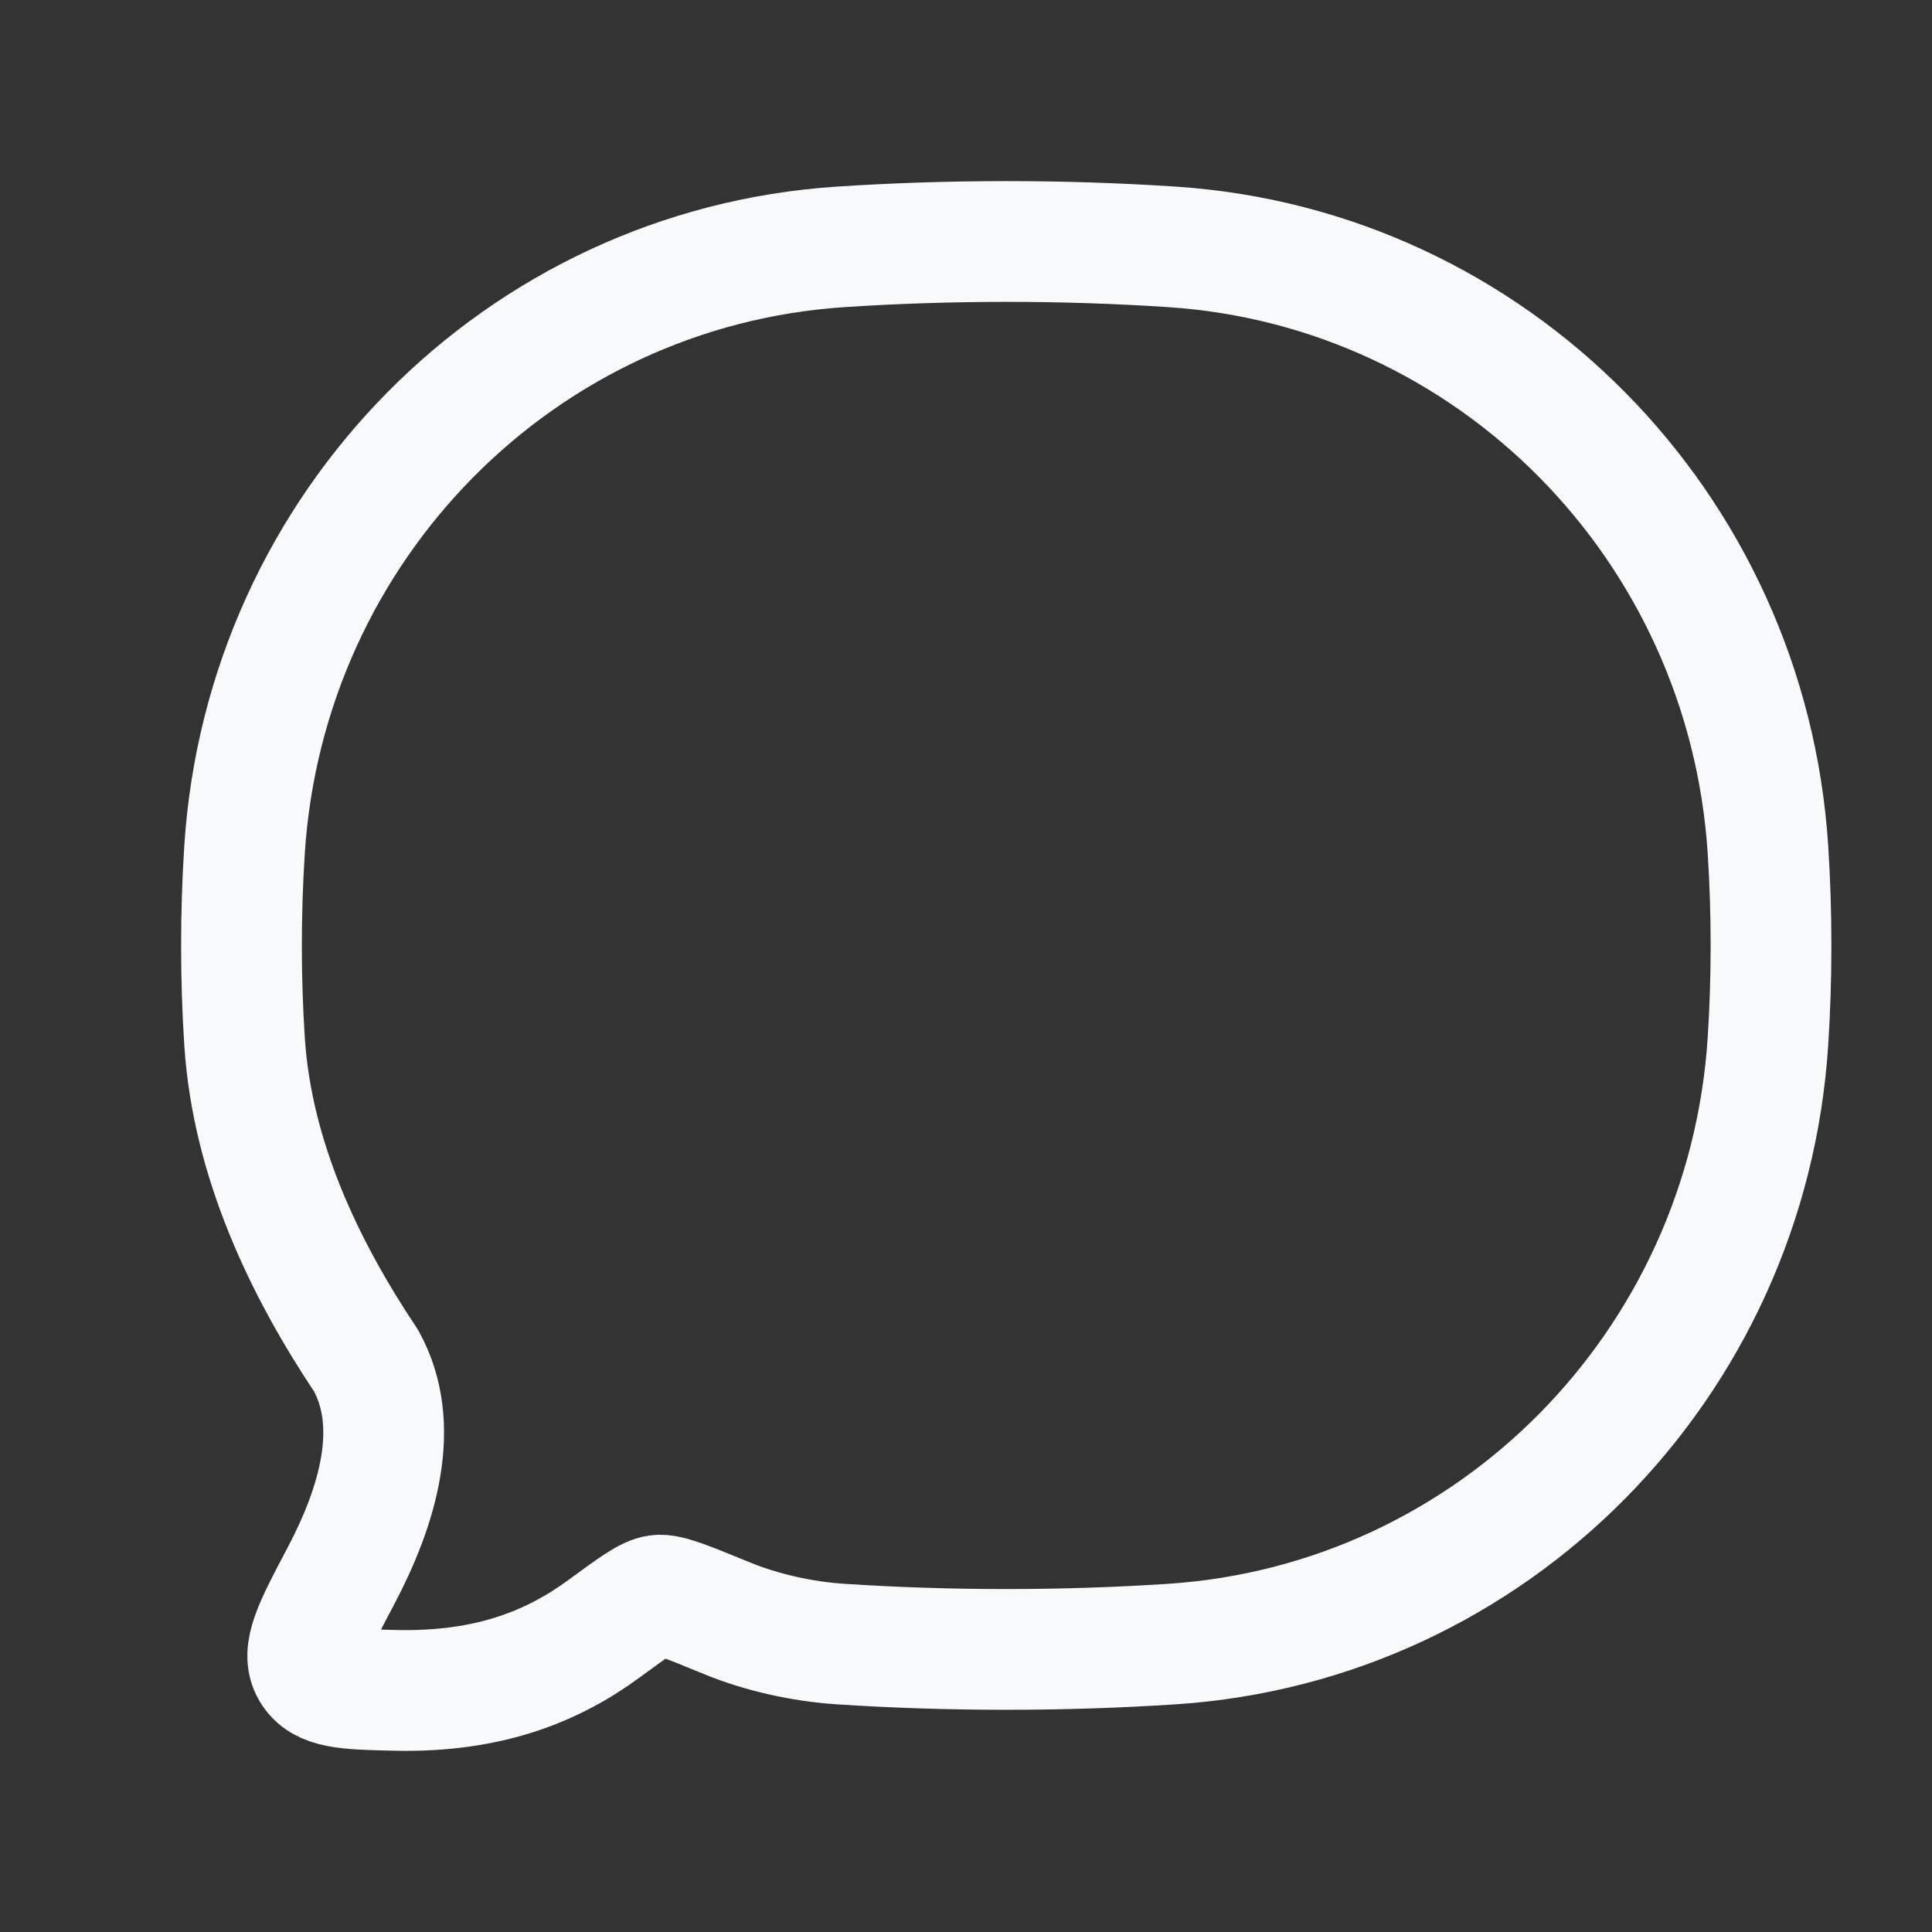 <svg width="24" height="24" viewBox="0 0 24 24" fill="none" xmlns="http://www.w3.org/2000/svg">
<rect x="0" y="0" width="24" height="24" fill="#333333" stroke="none"/>
<path d="M14.562 20.423C18.536 20.159 21.701 16.958 21.962 12.939C22.013 12.152 22.013 11.338 21.962 10.551C21.701 6.532 18.536 3.331 14.562 3.067C13.206 2.977 11.791 2.978 10.438 3.067C6.464 3.331 3.299 6.532 3.038 10.551C2.987 11.338 2.987 12.152 3.038 12.939C3.133 14.402 3.782 15.758 4.547 16.902C4.99 17.703 4.697 18.703 4.235 19.577C3.902 20.207 3.735 20.522 3.869 20.749C4.003 20.977 4.302 20.984 4.899 20.998C6.081 21.027 6.879 20.693 7.511 20.227C7.87 19.964 8.05 19.832 8.173 19.817C8.297 19.801 8.54 19.901 9.027 20.101C9.464 20.281 9.972 20.392 10.438 20.423C11.791 20.512 13.206 20.512 14.562 20.423Z" stroke="#F8F9FA" stroke-width="1.5" stroke-linejoin="round"/>
</svg>
